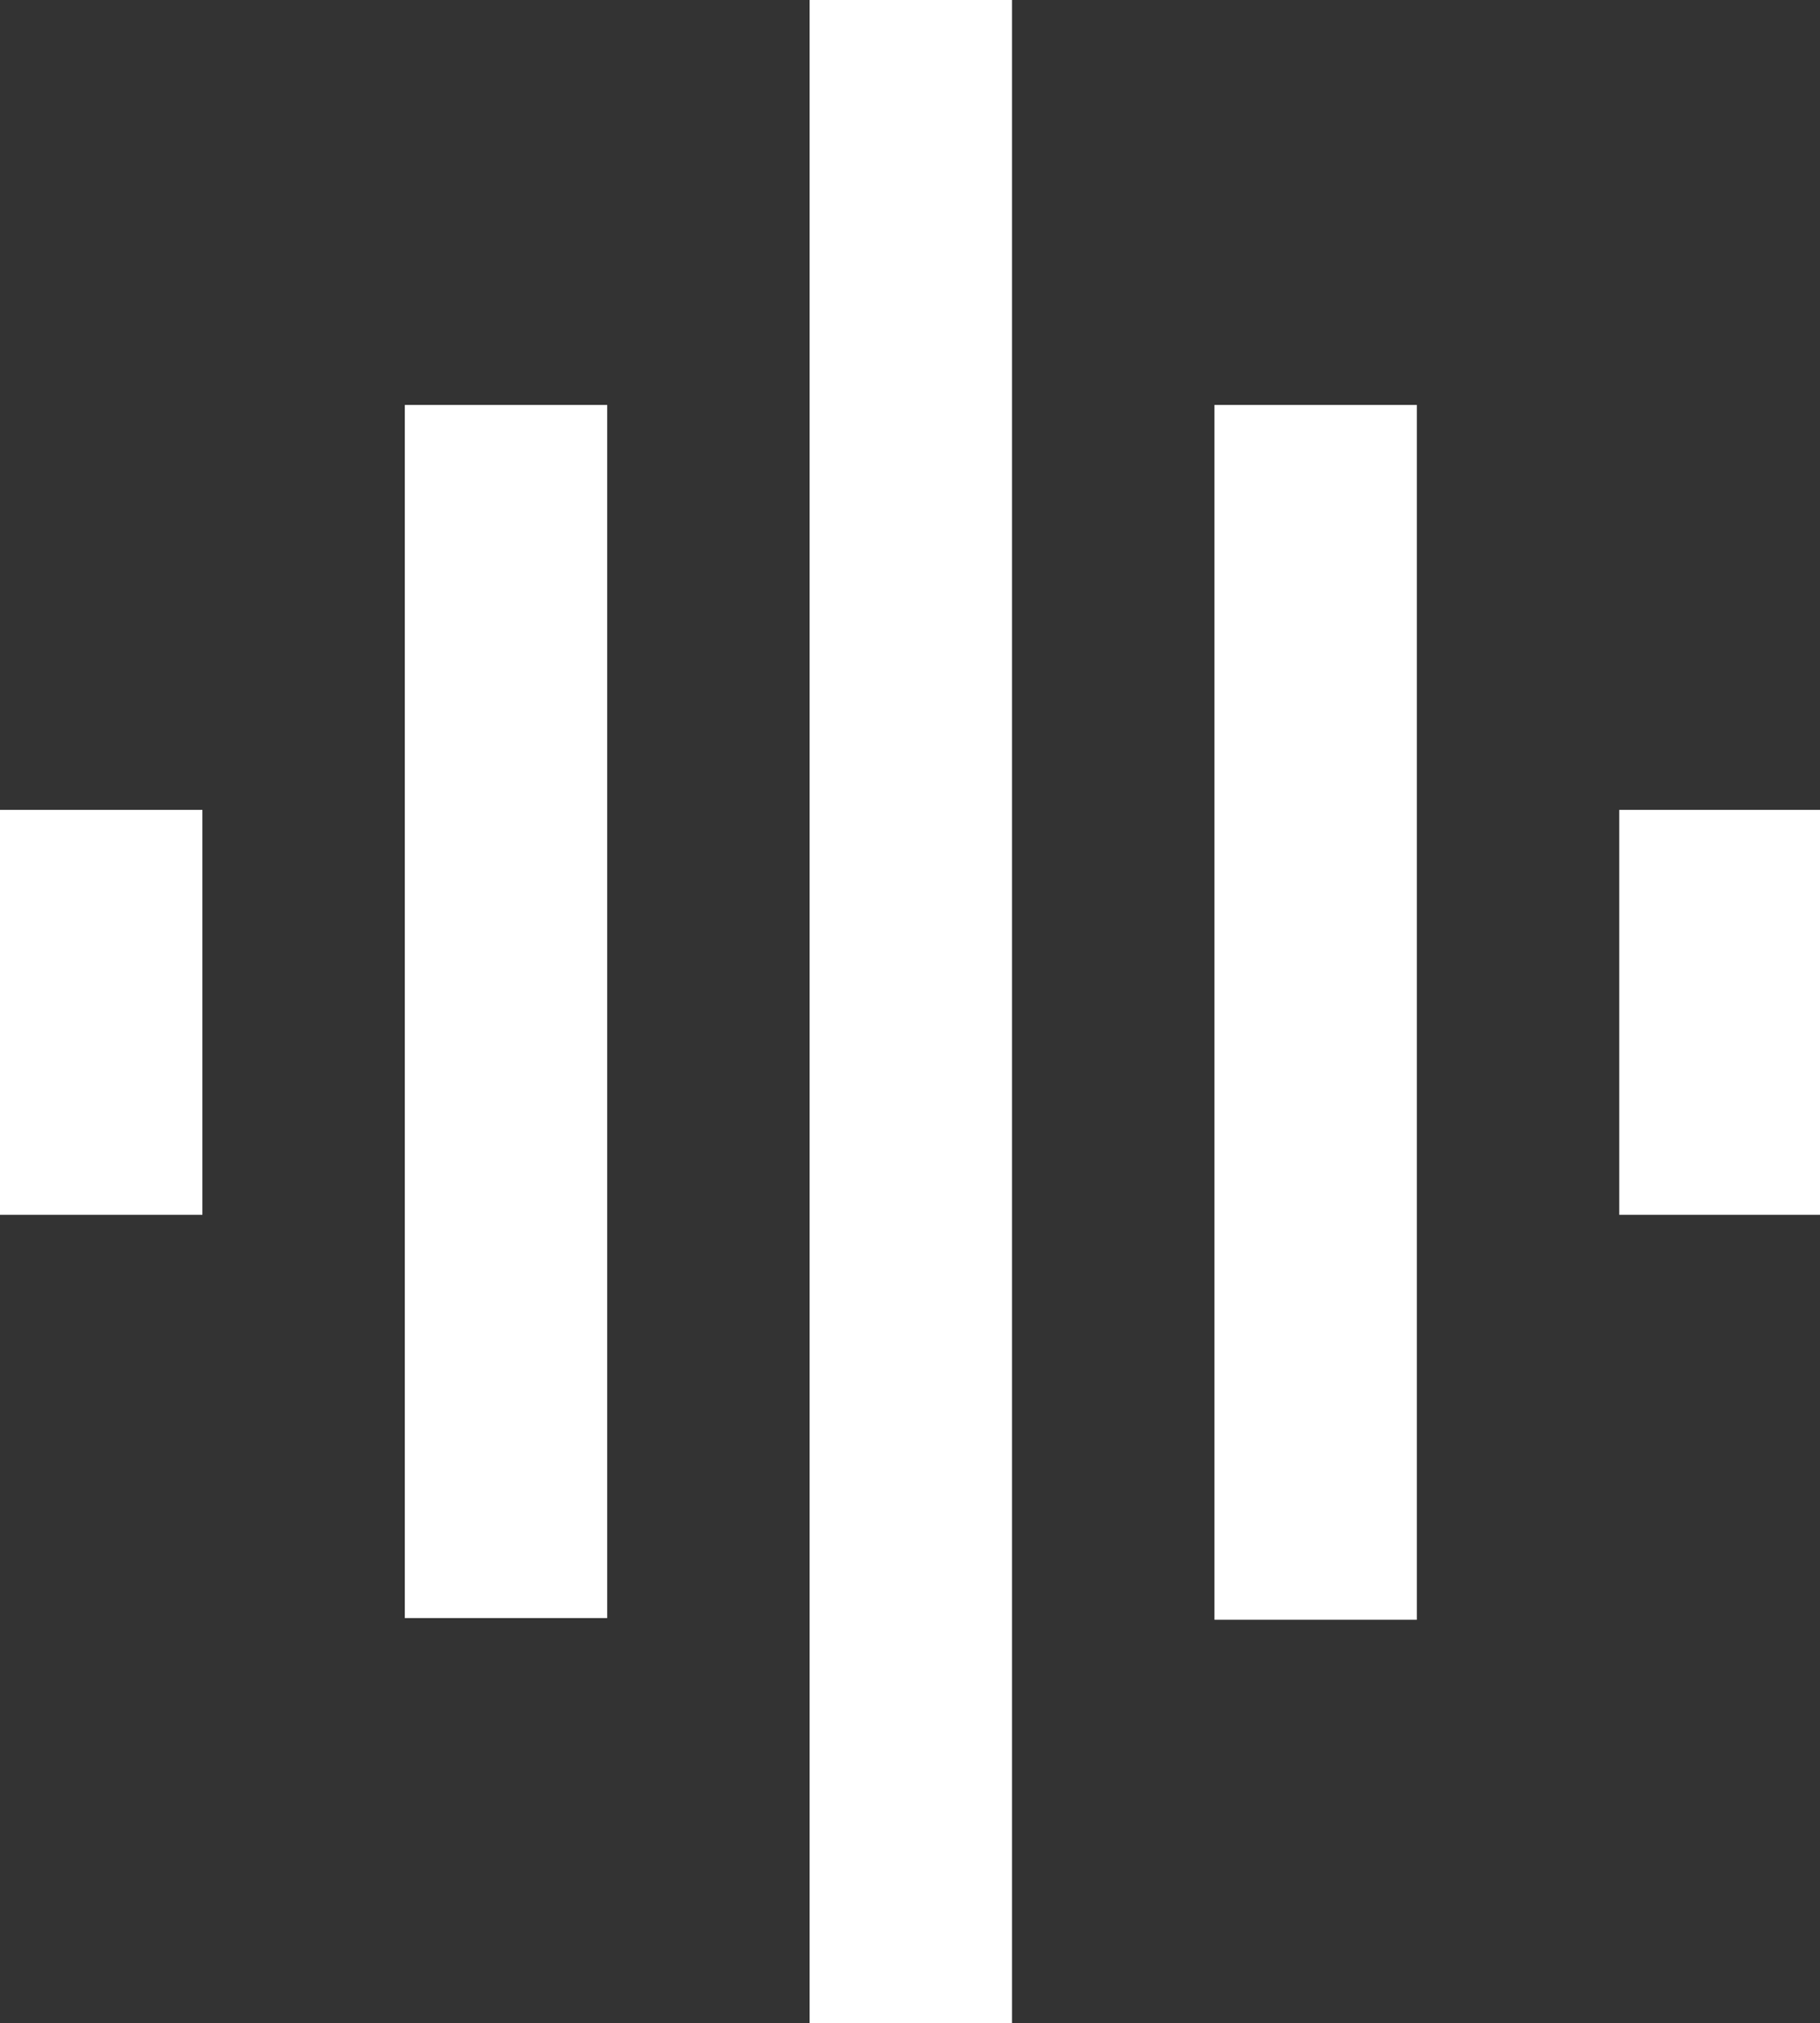 <?xml version="1.0" encoding="UTF-8"?>
<svg id="b" data-name="Layer 2" xmlns="http://www.w3.org/2000/svg" viewBox="0 0 10.88 12.09">
  <rect x="0" y="0" width="10.88" height="12.09" fill="#333333" stroke="none"/>
  <defs>
    <style>
      .e {
        fill: #fff;
      }
    </style>
  </defs>
  <g id="c" data-name="icons">
    <g id="d" data-name="audiocon">
      <path class="e" d="m2.42,9.67h1.21V2.42h-1.21v7.26Zm2.42,2.42h1.21V0h-1.21v12.09h0ZM0,7.26h1.21v-2.42H0v2.42Zm7.26,2.42h1.21V2.42h-1.21v7.26Zm2.42-4.84v2.42h1.21v-2.42h-1.21Z"/>
    </g>
  </g>
</svg>
